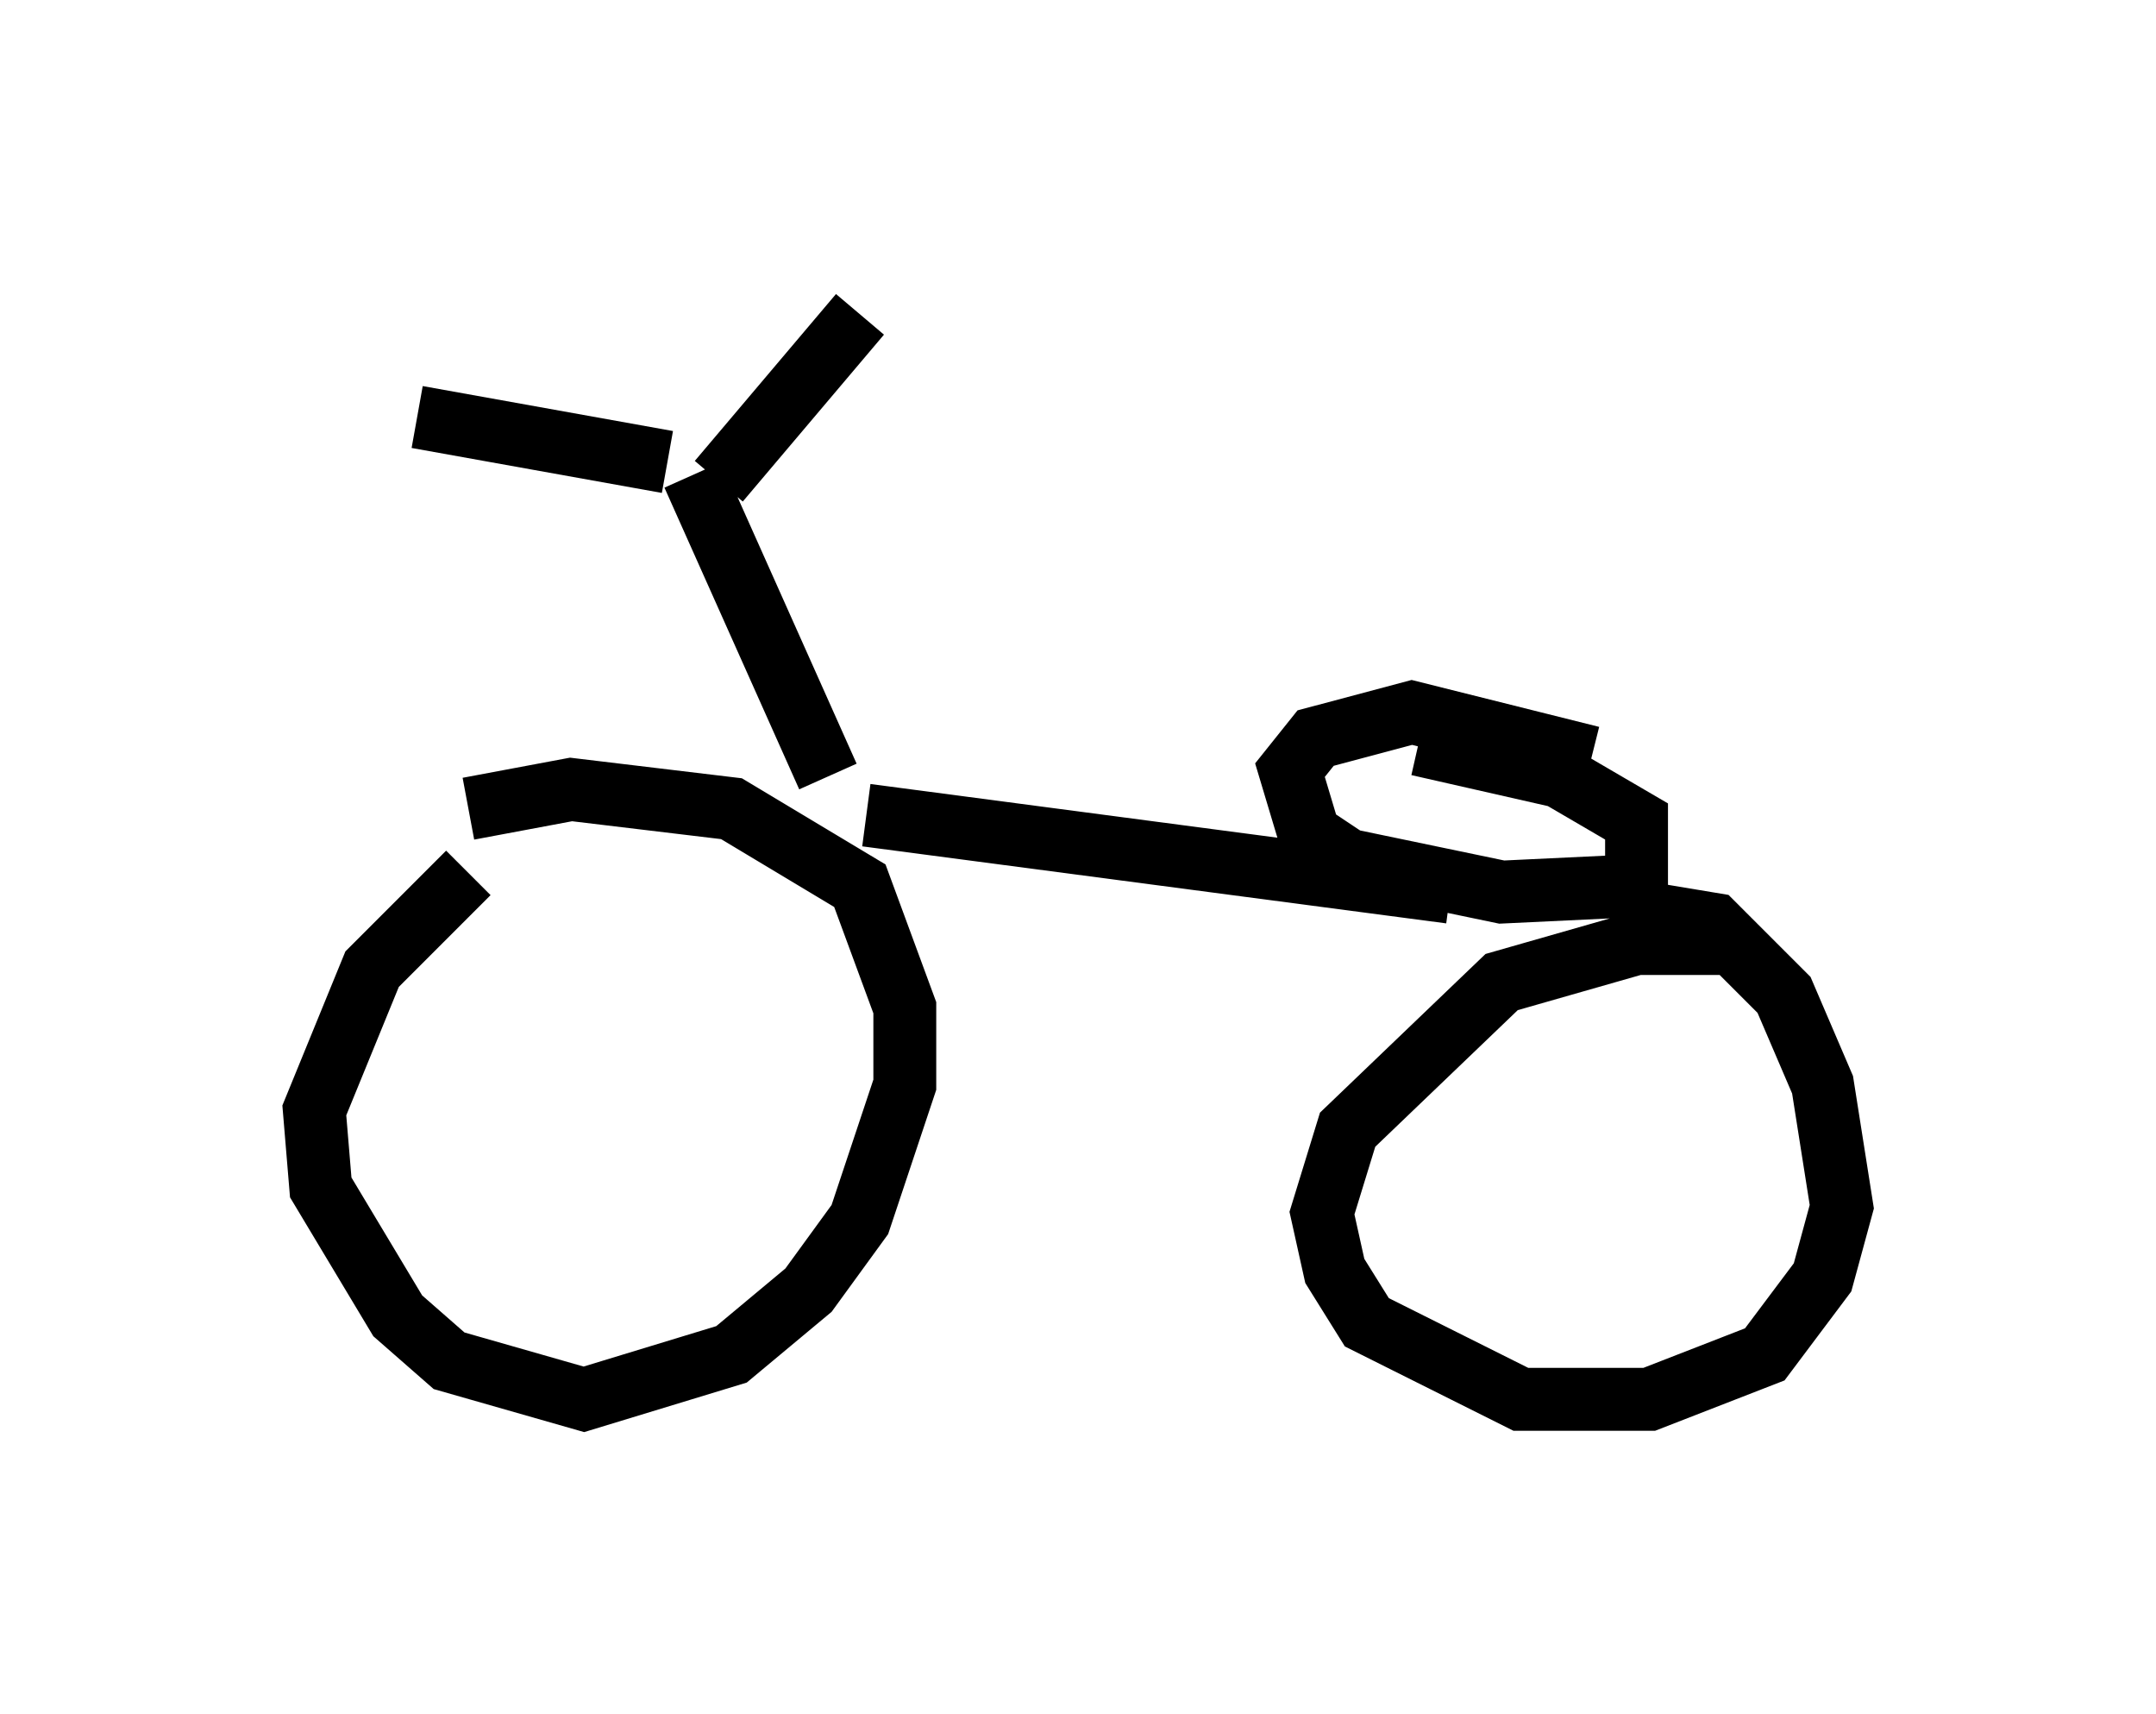 <?xml version="1.0" encoding="utf-8" ?>
<svg baseProfile="full" height="27.252" version="1.1" width="34.296" xmlns="http://www.w3.org/2000/svg" xmlns:ev="http://www.w3.org/2001/xml-events" xmlns:xlink="http://www.w3.org/1999/xlink"><defs /><rect fill="white" height="27.252" width="34.296" x="0" y="0" /><path d="M9.9, 12.861 m-2.45, 1.021 l-1.531, 1.531 -0.919, 2.246 l0.102, 1.225 1.225, 2.042 l0.817, 0.715 2.144, 0.613 l2.348, -0.715 1.225, -1.021 l0.817, -1.123 0.715, -2.144 l0.0, -1.225 -0.715, -1.94 l-2.042, -1.225 -2.552, -0.306 l-1.633, 0.306 m20.213, 2.144 l-1.633, 0.0 -2.144, 0.613 l-2.45, 2.348 -0.408, 1.327 l0.204, 0.919 0.51, 0.817 l2.45, 1.225 2.042, 0.0 l1.838, -0.715 0.919, -1.225 l0.306, -1.123 -0.306, -1.94 l-0.613, -1.429 -1.123, -1.123 l-1.225, -0.204 m-12.25, -1.531 l9.29, 1.225 m2.246, -2.144 l-2.858, -0.715 -1.531, 0.408 l-0.408, 0.51 0.306, 1.021 l0.613, 0.408 2.45, 0.51 l2.144, -0.102 0.0, -1.021 l-1.225, -0.715 -2.246, -0.51 m-9.392, 0.51 l-2.144, -4.798 m0.408, 0.102 l2.246, -2.654 m-3.063, 2.348 l-3.981, -0.715 " fill="none" stroke="black" stroke-width="1" /></svg>